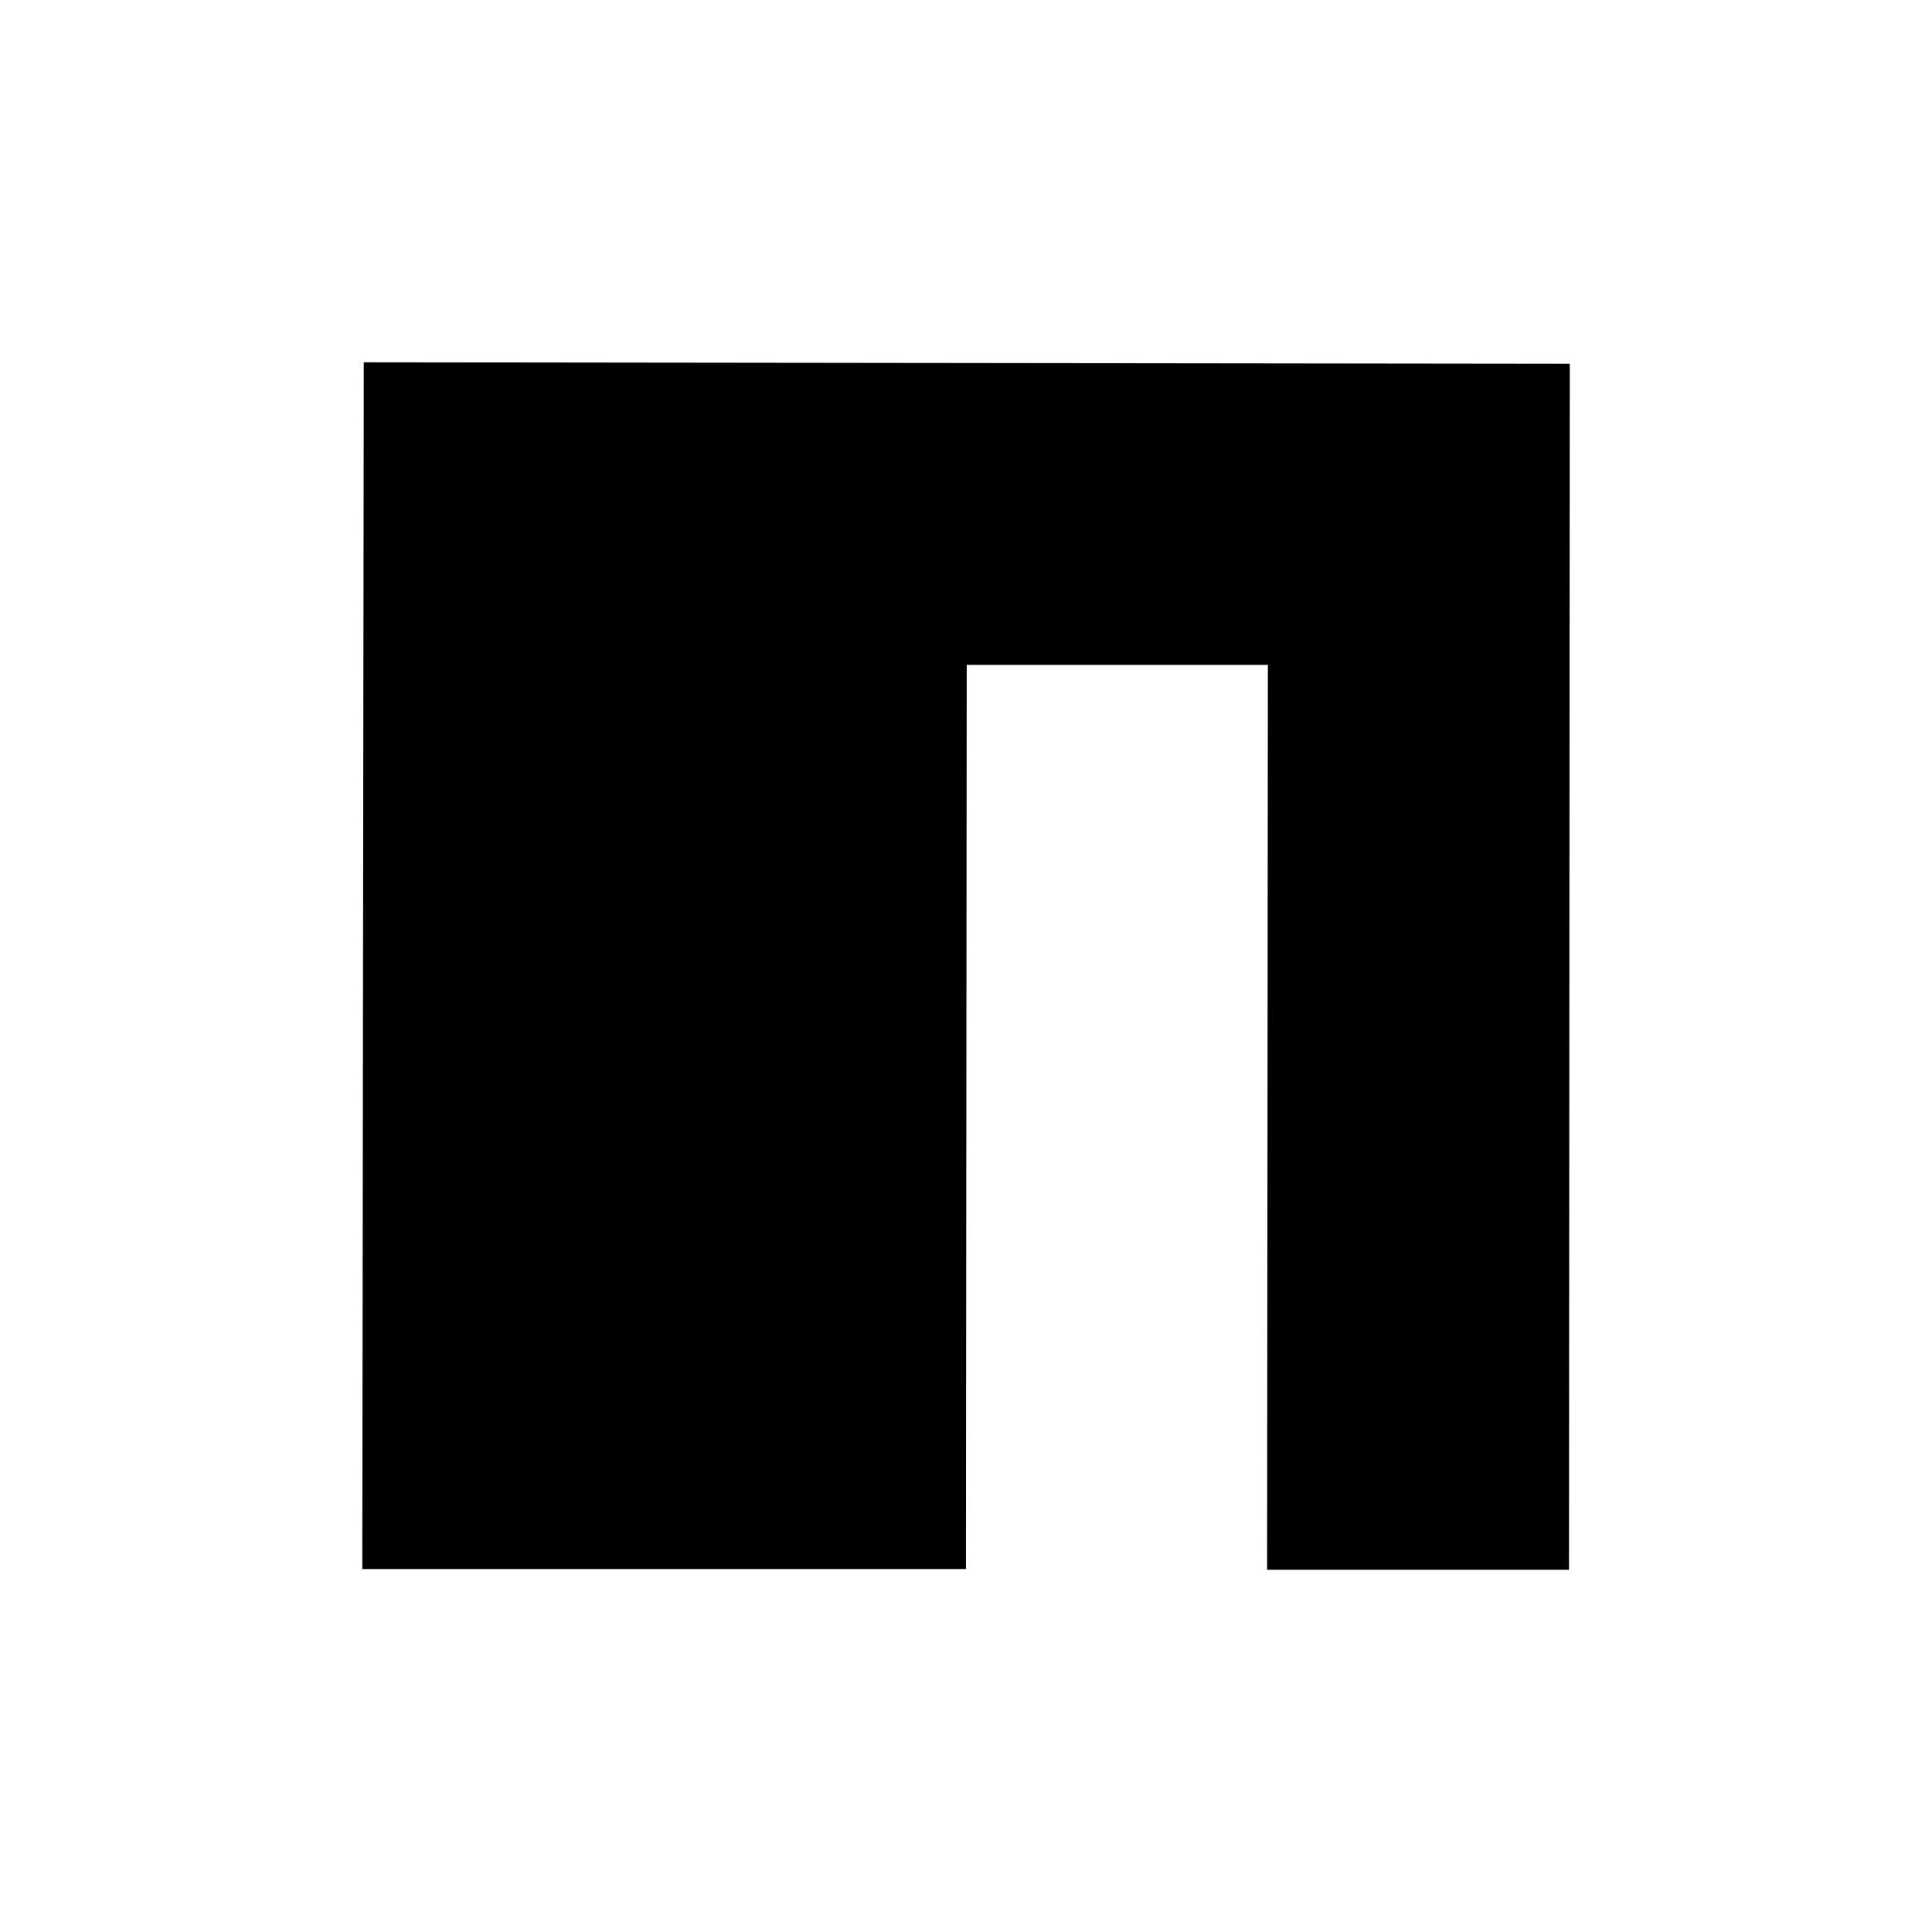 <svg width="16" height="16" viewBox="0 0 16 16" fill="none" xmlns="http://www.w3.org/2000/svg">
<path d="M7.5 12.494H3.501L3.512 3.501L12.5 3.512L12.494 12.5H10.994L11 5.507L11 5.006H10.5H8.006H7.507L7.506 5.506L7.5 12.494Z" fill="black" stroke="black"/>
</svg>
